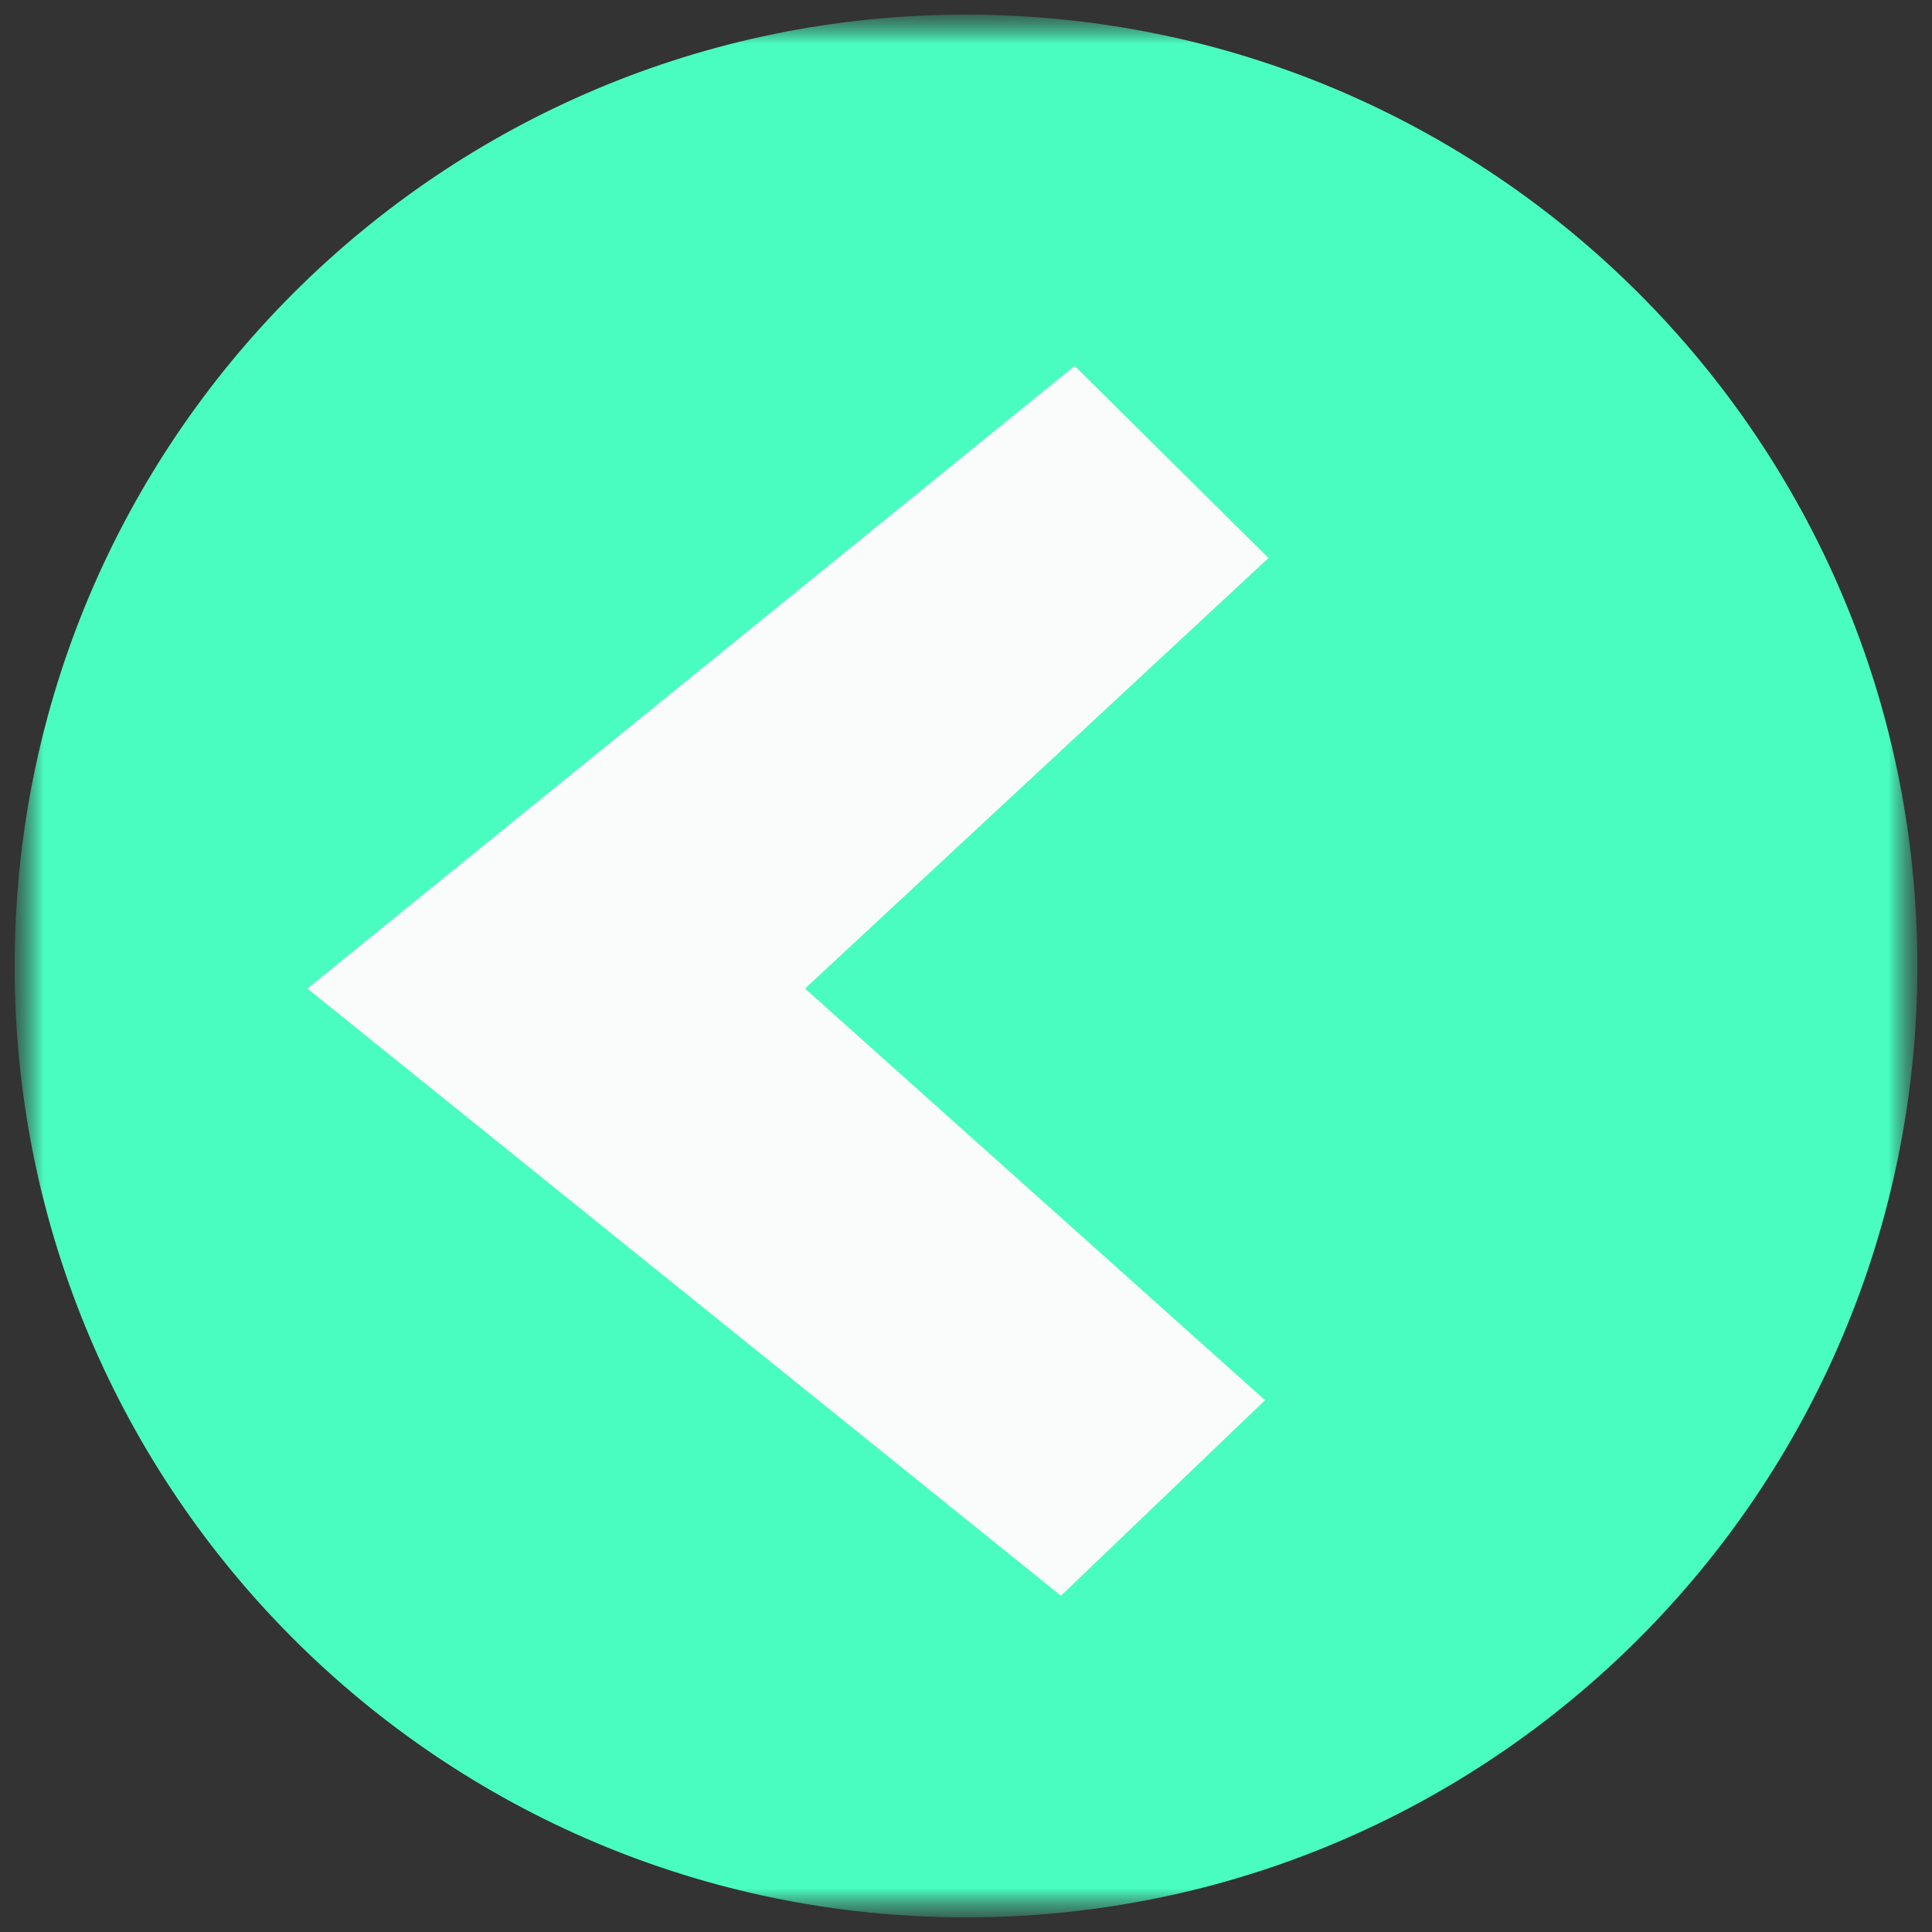 <svg width="66" height="66" viewBox="0 0 66 66" fill="none" xmlns="http://www.w3.org/2000/svg">
<rect x="0" y="0" width="66" height="66" fill="#333333" stroke="none"/>
<g clip-path="url(#clip0_6_224)">
<mask id="mask0_6_224" style="mask-type:luminance" maskUnits="userSpaceOnUse" x="0" y="0" width="66" height="66">
<path d="M65.5 0.5H0.5V65.5H65.5V0.5Z" fill="white"/>
</mask>
<g mask="url(#mask0_6_224)">
<mask id="mask1_6_224" style="mask-type:luminance" maskUnits="userSpaceOnUse" x="0" y="0" width="66" height="66">
<path d="M65.5 0.5H0.5V65.5H65.5V0.5Z" fill="white"/>
</mask>
<g mask="url(#mask1_6_224)">
<path d="M65.5 33C65.5 50.949 50.949 65.5 33 65.5C15.051 65.5 0.5 50.949 0.5 33C0.5 15.051 15.051 0.5 33 0.5C50.949 0.5 65.5 15.051 65.5 33Z" fill="#49FDC1"/>
<path d="M27.5 33.77L43.216 47.833L36.243 54.513L10.5 33.77L36.712 12.5L43.333 19.062L27.5 33.77Z" fill="#FAFCFB"/>
</g>
</g>
</g>
<defs>
<clipPath id="clip0_6_224">
<rect width="66" height="66" fill="white"/>
</clipPath>
</defs>
</svg>
